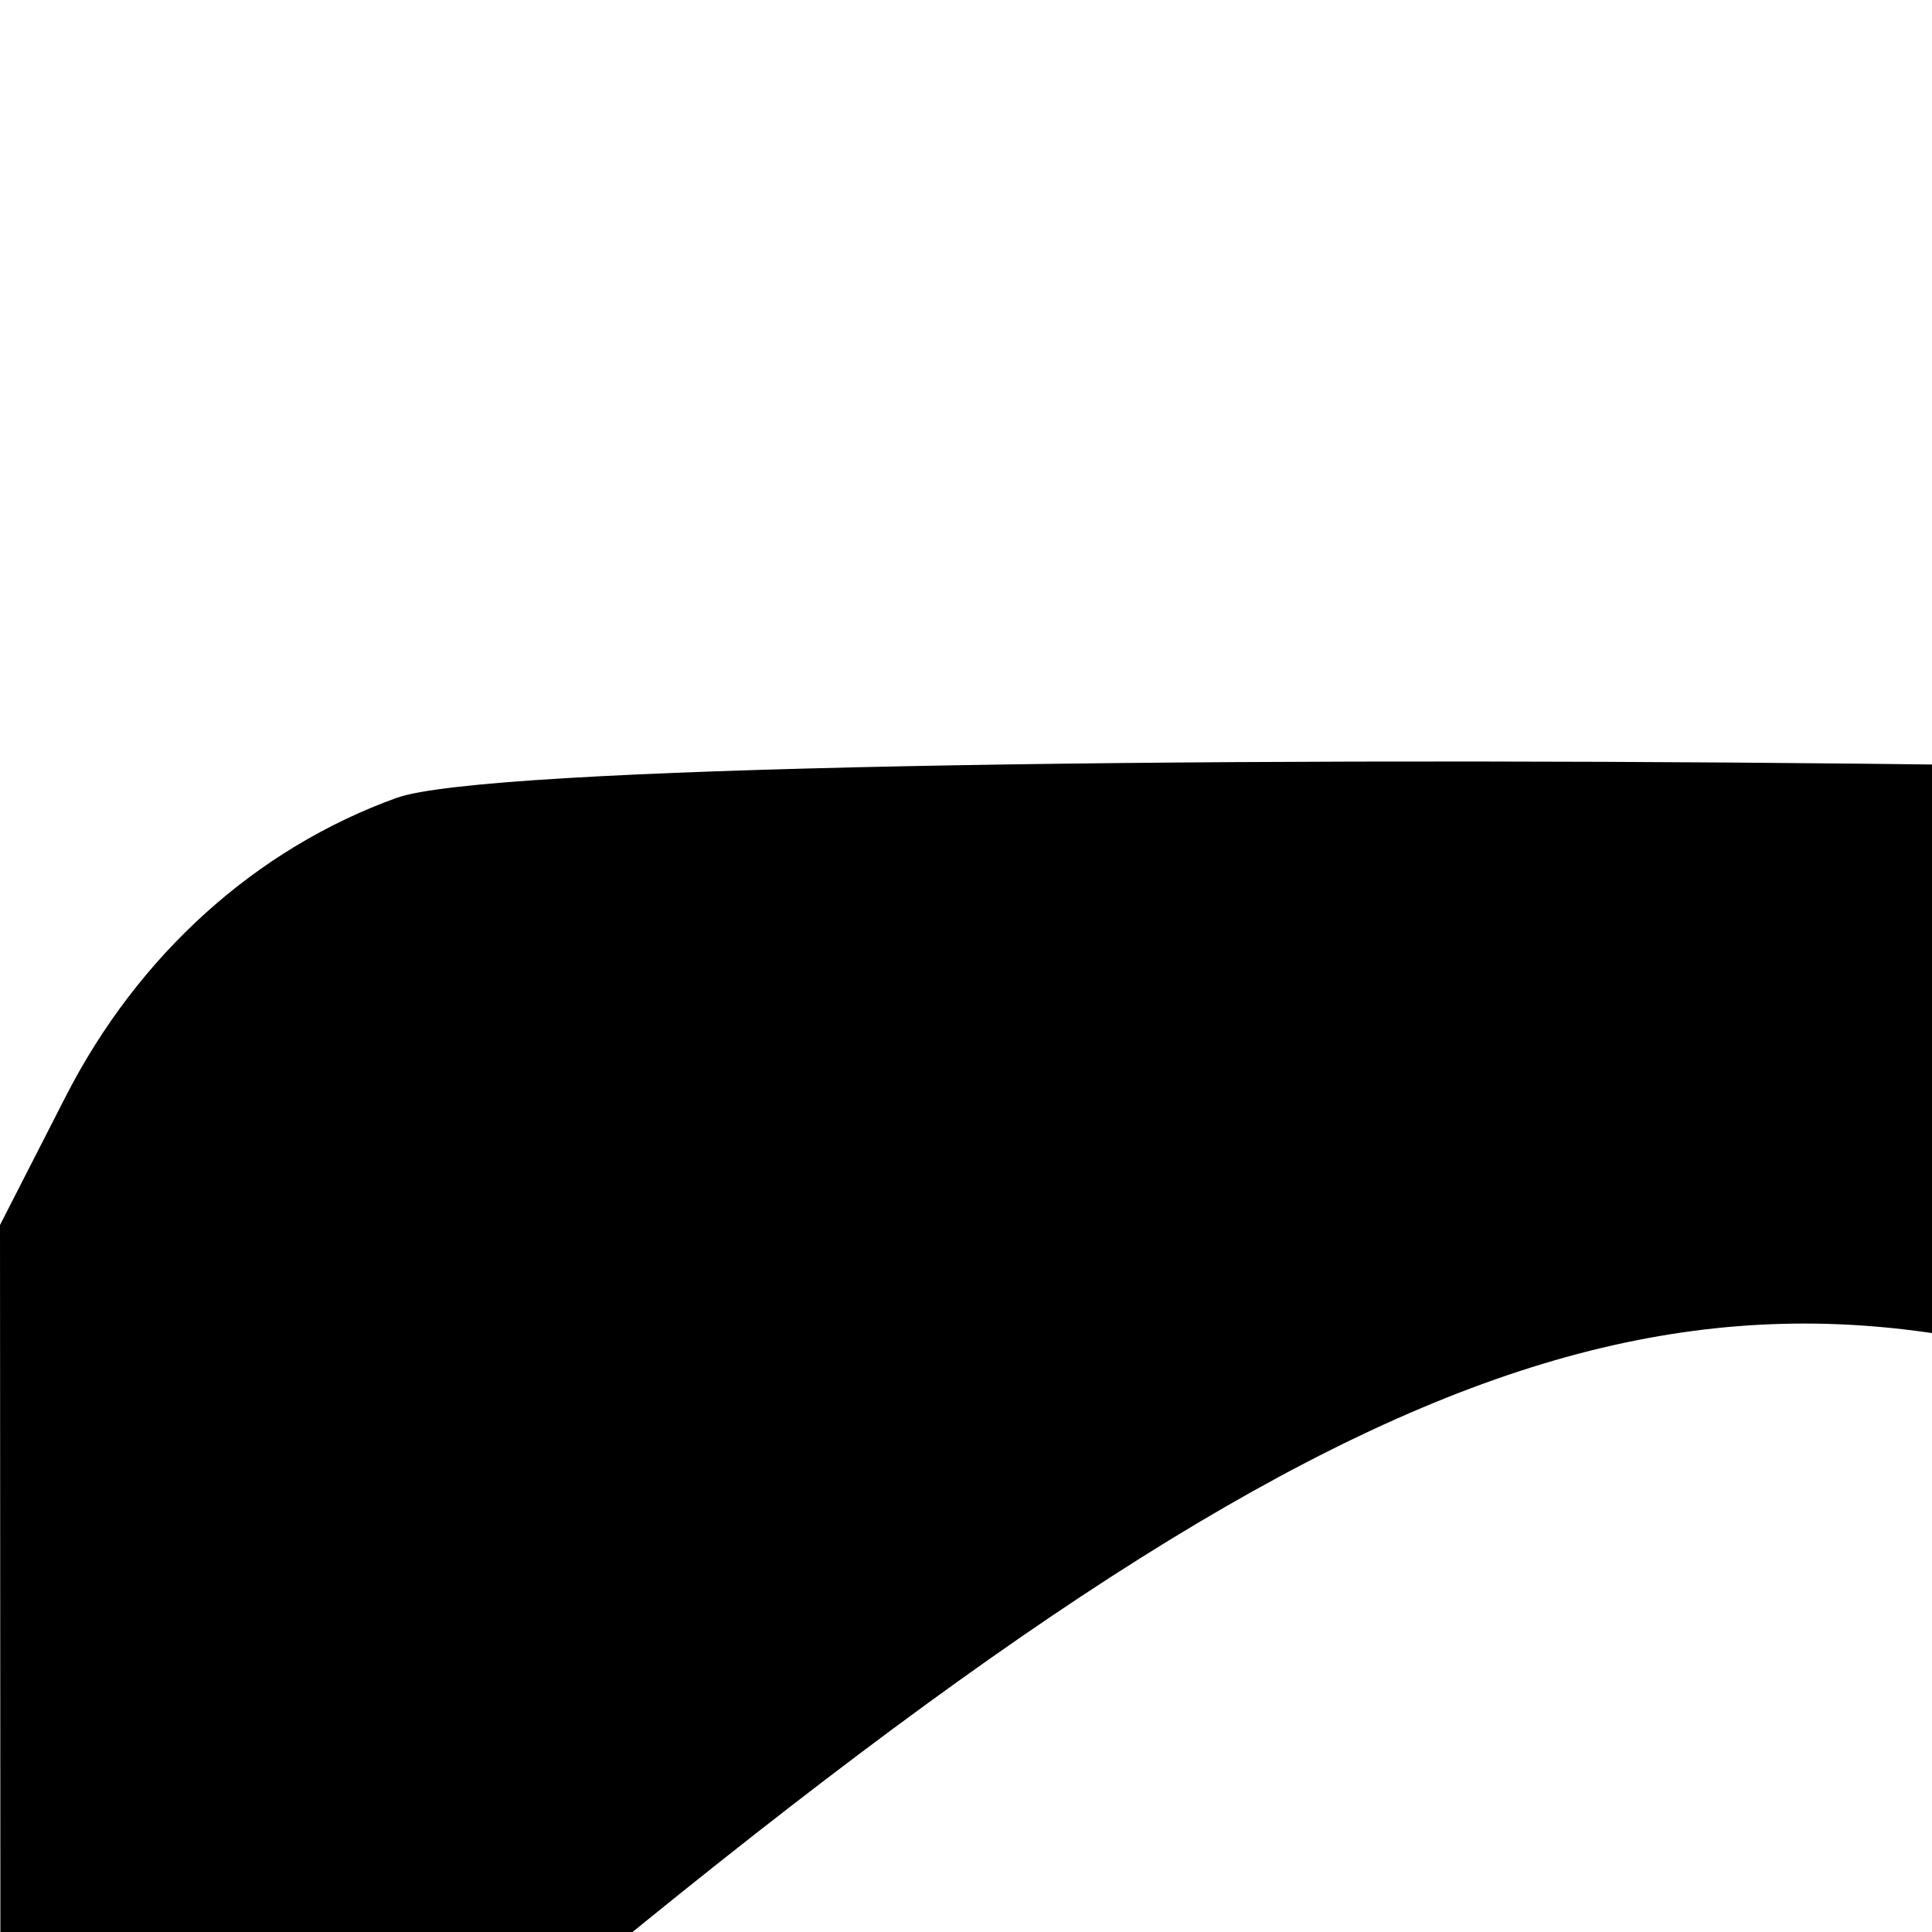 <svg id="svg" version="1.1" width="180" height="180" xmlns="http://www.w3.org/2000/svg" xmlns:xlink="http://www.w3.org/1999/xlink" ><g id="svgg"><path id="path0" d="M36.950 74.337 C 23.824 79.072,12.866 88.964,6.111 102.177 L 0.000 114.130 0.049 202.065 C 0.107 306.949,1.227 311.421,31.279 326.752 C 45.063 333.784,292.201 333.502,305.588 326.439 C 330.235 313.437,336.664 299.887,336.666 260.942 L 336.667 231.884 366.746 254.831 C 383.289 267.452,397.539 277.778,398.412 277.778 C 399.285 277.778,400.000 241.278,400.000 196.667 C 400.000 152.056,399.250 115.576,398.333 115.600 C 397.417 115.625,385.667 124.233,372.222 134.730 C 358.778 145.228,345.278 155.593,342.222 157.764 L 336.667 161.711 336.623 139.189 C 336.559 105.845,328.237 89.121,305.707 77.061 C 294.105 70.851,53.380 68.411,36.950 74.337 M199.509 129.102 C 222.336 136.956,247.483 153.696,284.051 185.382 L 304.768 203.333 292.939 214.011 C 192.581 304.611,139.583 304.883,40.438 215.310 L 29.098 205.064 33.998 200.866 C 119.099 127.951,153.194 113.168,199.509 129.102 M74.622 193.137 C 65.294 203.444,76.899 219.067,90.365 214.331 C 104.710 209.286,101.090 188.889,85.849 188.889 C 81.403 188.889,76.938 190.578,74.622 193.137 " stroke="none" fill="#000000" fill-rule="evenodd"></path></g></svg>